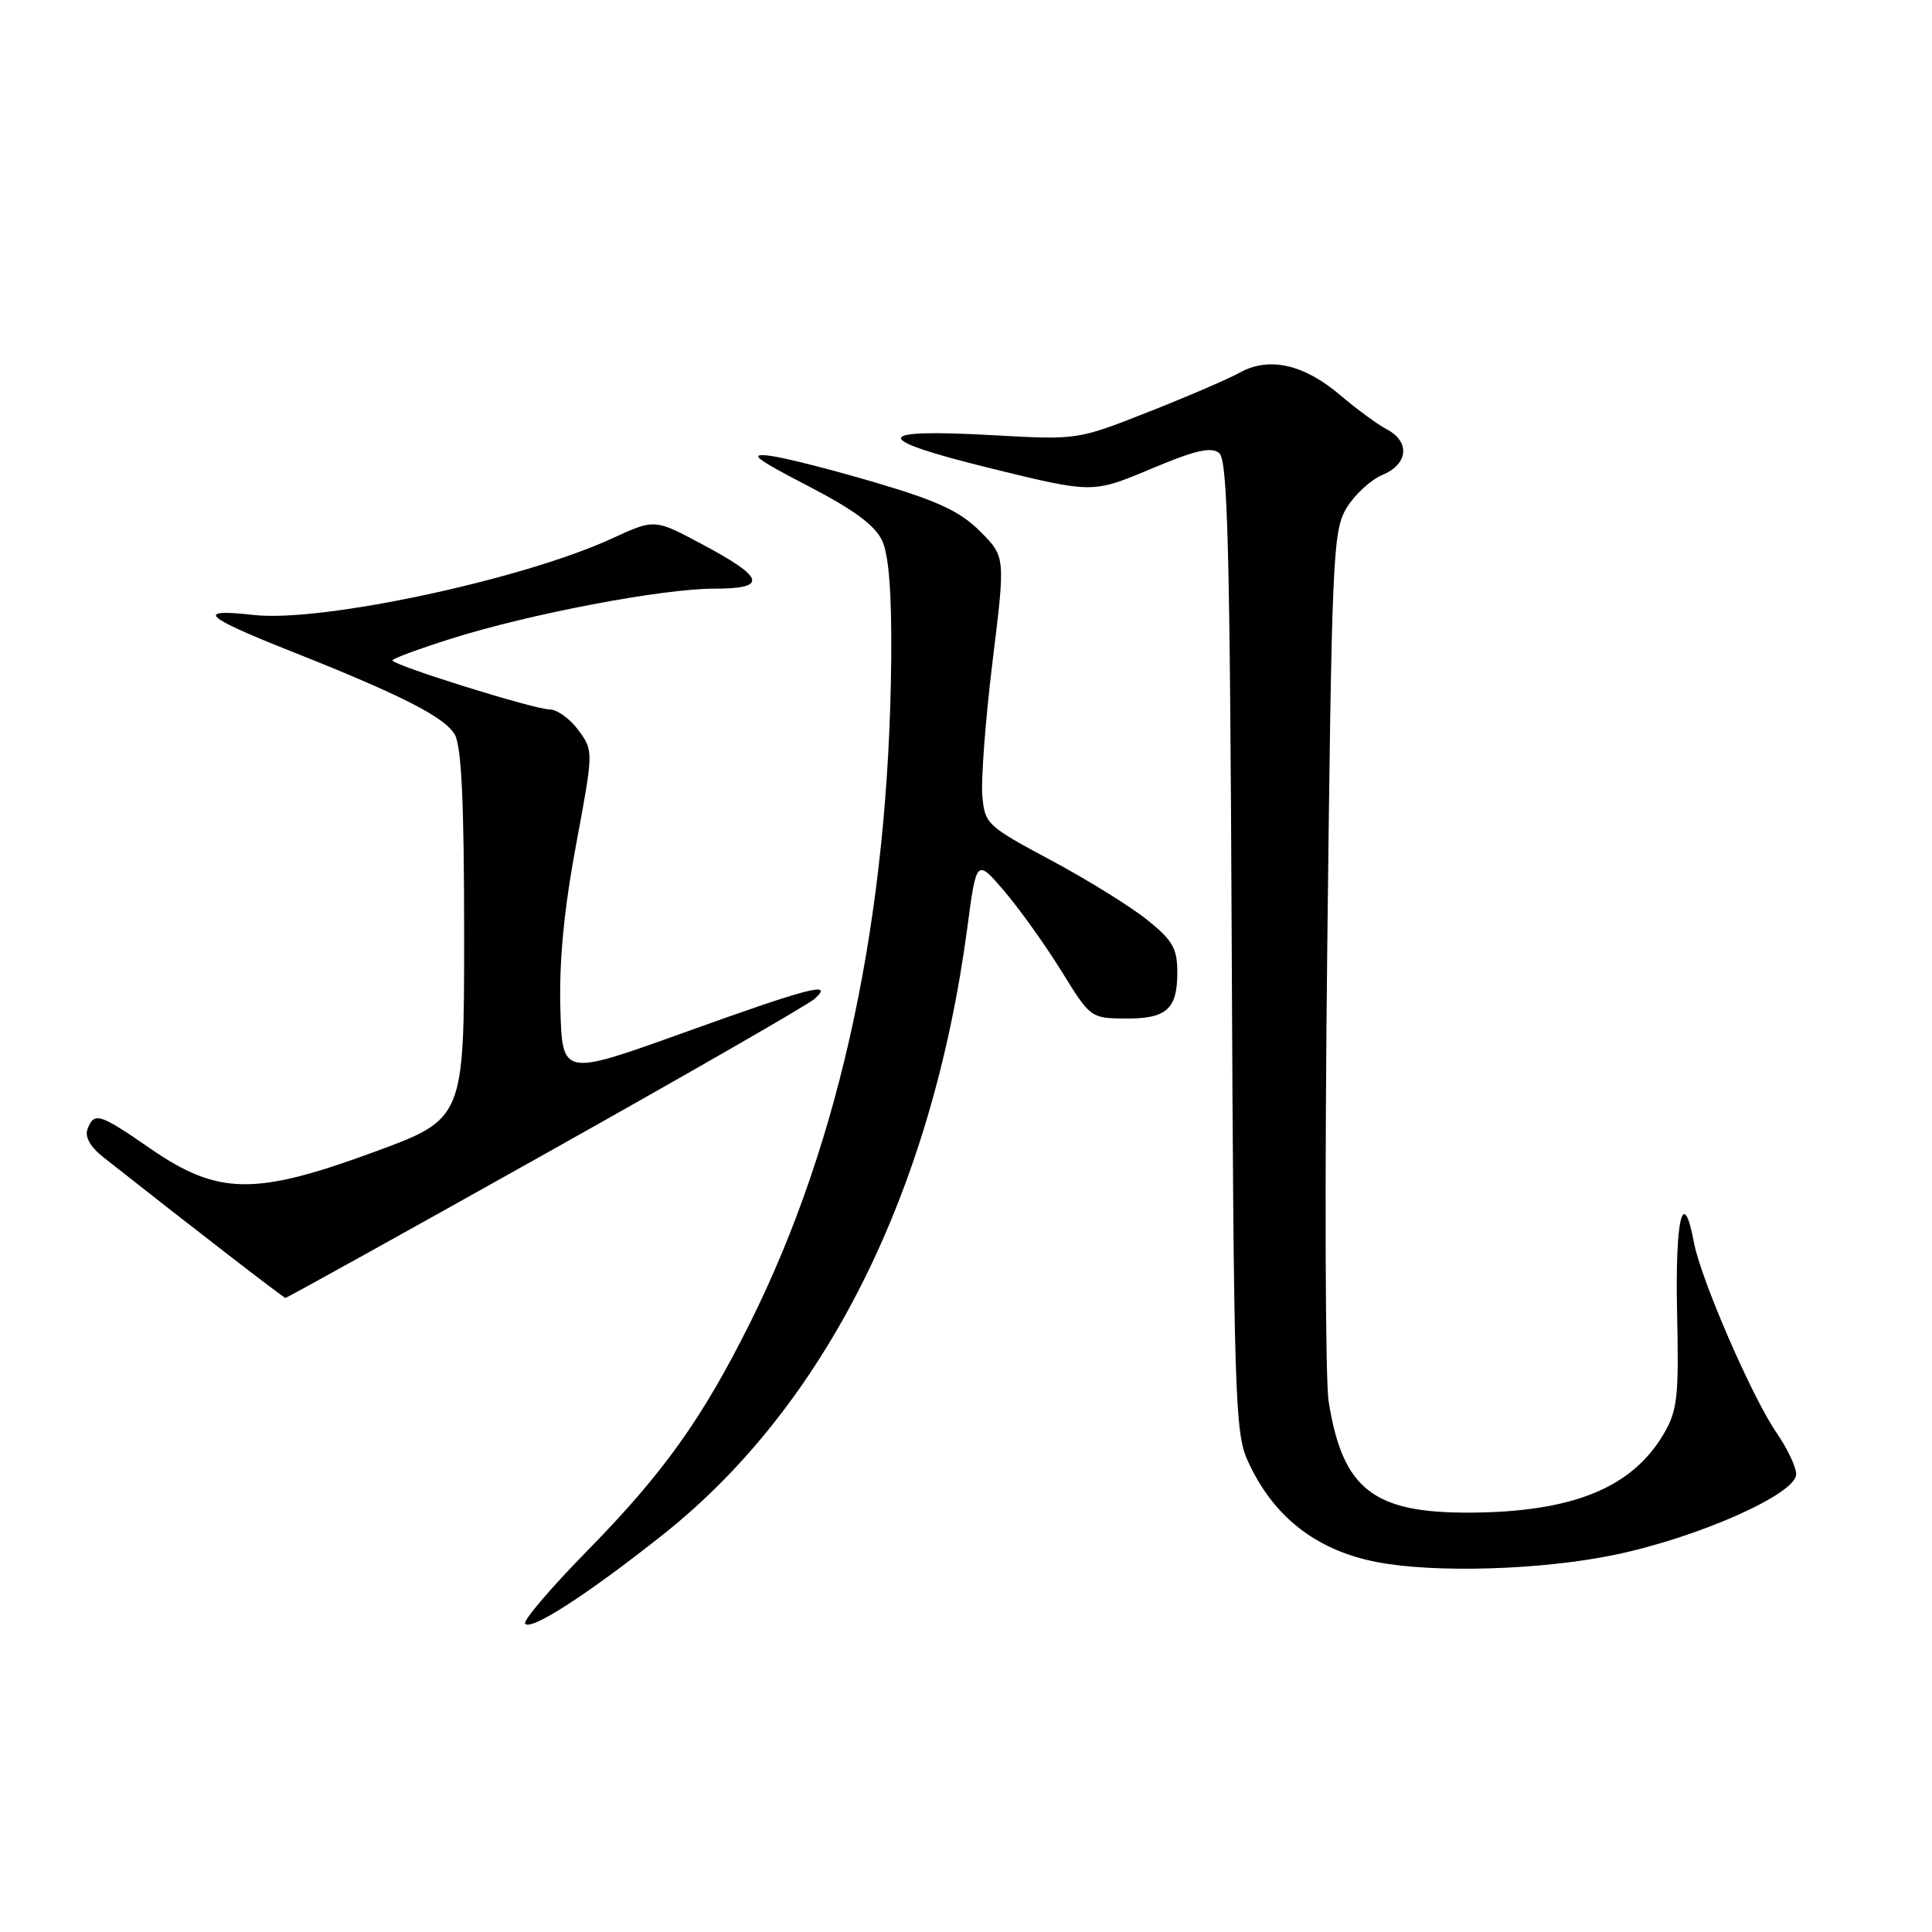 <?xml version="1.0" encoding="UTF-8" standalone="no"?>
<!DOCTYPE svg PUBLIC "-//W3C//DTD SVG 1.1//EN" "http://www.w3.org/Graphics/SVG/1.1/DTD/svg11.dtd" >
<svg xmlns="http://www.w3.org/2000/svg" xmlns:xlink="http://www.w3.org/1999/xlink" version="1.1" viewBox="0 0 256 256">
 <g >
 <path fill="currentColor"
d=" M 87.84 203.35 C 109.31 186.33 123.50 158.04 128.18 122.89 C 129.39 113.77 129.39 113.77 133.12 118.13 C 135.16 120.54 138.56 125.30 140.67 128.71 C 144.45 134.85 144.56 134.93 149.05 134.96 C 154.57 135.01 156.00 133.75 156.00 128.85 C 156.00 125.67 155.39 124.60 152.00 121.88 C 149.81 120.12 144.07 116.56 139.25 113.98 C 130.75 109.43 130.49 109.19 130.16 105.40 C 129.98 103.25 130.59 95.26 131.52 87.63 C 133.23 73.76 133.23 73.76 129.86 70.40 C 127.21 67.75 124.27 66.38 116.00 63.94 C 110.22 62.23 103.92 60.63 102.00 60.39 C 99.13 60.03 100.04 60.75 107.05 64.38 C 113.17 67.56 115.97 69.63 116.90 71.66 C 117.78 73.58 118.17 78.67 118.09 87.32 C 117.78 121.35 111.44 151.12 99.36 175.34 C 93.06 187.98 87.86 195.25 77.87 205.43 C 73.05 210.34 69.32 214.71 69.58 215.13 C 70.24 216.19 77.78 211.33 87.84 203.35 Z  M 213.87 206.04 C 224.94 203.76 238.00 197.97 238.00 195.35 C 238.00 194.39 236.84 191.94 235.43 189.89 C 232.20 185.24 225.38 169.53 224.46 164.66 C 223.03 157.02 221.96 161.38 222.22 173.75 C 222.47 185.11 222.28 186.88 220.45 190.00 C 216.26 197.12 208.47 200.32 195.00 200.43 C 181.97 200.53 177.90 197.37 176.05 185.67 C 175.60 182.83 175.52 155.75 175.87 125.50 C 176.47 73.45 176.60 70.33 178.44 67.29 C 179.51 65.53 181.65 63.56 183.19 62.92 C 186.60 61.51 186.88 58.53 183.75 56.88 C 182.51 56.23 179.74 54.19 177.59 52.36 C 172.78 48.27 168.19 47.23 164.32 49.35 C 162.77 50.21 157.29 52.57 152.13 54.60 C 142.78 58.29 142.76 58.29 131.63 57.67 C 115.42 56.76 115.31 58.13 131.29 62.06 C 144.78 65.37 144.78 65.37 152.48 62.14 C 158.39 59.65 160.50 59.17 161.55 60.04 C 162.68 60.98 162.97 72.53 163.21 125.34 C 163.48 184.65 163.64 189.80 165.30 193.50 C 168.64 200.90 174.29 205.37 182.33 206.96 C 189.93 208.46 204.15 208.05 213.87 206.04 Z  M 72.32 152.84 C 91.12 142.30 107.16 133.08 107.96 132.34 C 110.54 129.99 107.40 130.80 90.50 136.87 C 74.50 142.62 74.50 142.62 74.25 133.56 C 74.08 127.37 74.73 120.54 76.32 112.00 C 78.65 99.50 78.65 99.50 76.64 96.75 C 75.53 95.24 73.81 94.00 72.82 94.00 C 70.79 94.00 52.00 88.13 52.00 87.50 C 52.00 87.27 55.53 85.97 59.84 84.61 C 70.23 81.33 87.75 78.00 94.63 78.00 C 101.77 78.00 101.39 76.57 93.06 72.13 C 86.74 68.75 86.74 68.75 81.12 71.34 C 69.26 76.80 42.62 82.49 33.65 81.49 C 25.82 80.61 26.90 81.67 38.50 86.27 C 53.13 92.07 58.93 95.02 60.26 97.33 C 61.15 98.90 61.50 106.26 61.50 123.89 C 61.50 148.27 61.50 148.27 49.50 152.67 C 33.76 158.45 28.88 158.37 19.92 152.19 C 13.16 147.52 12.48 147.31 11.60 149.60 C 11.20 150.63 11.95 151.96 13.71 153.35 C 25.35 162.54 37.56 171.96 37.82 171.98 C 38.00 171.99 53.52 163.38 72.32 152.84 Z "/>
</g>
</svg>